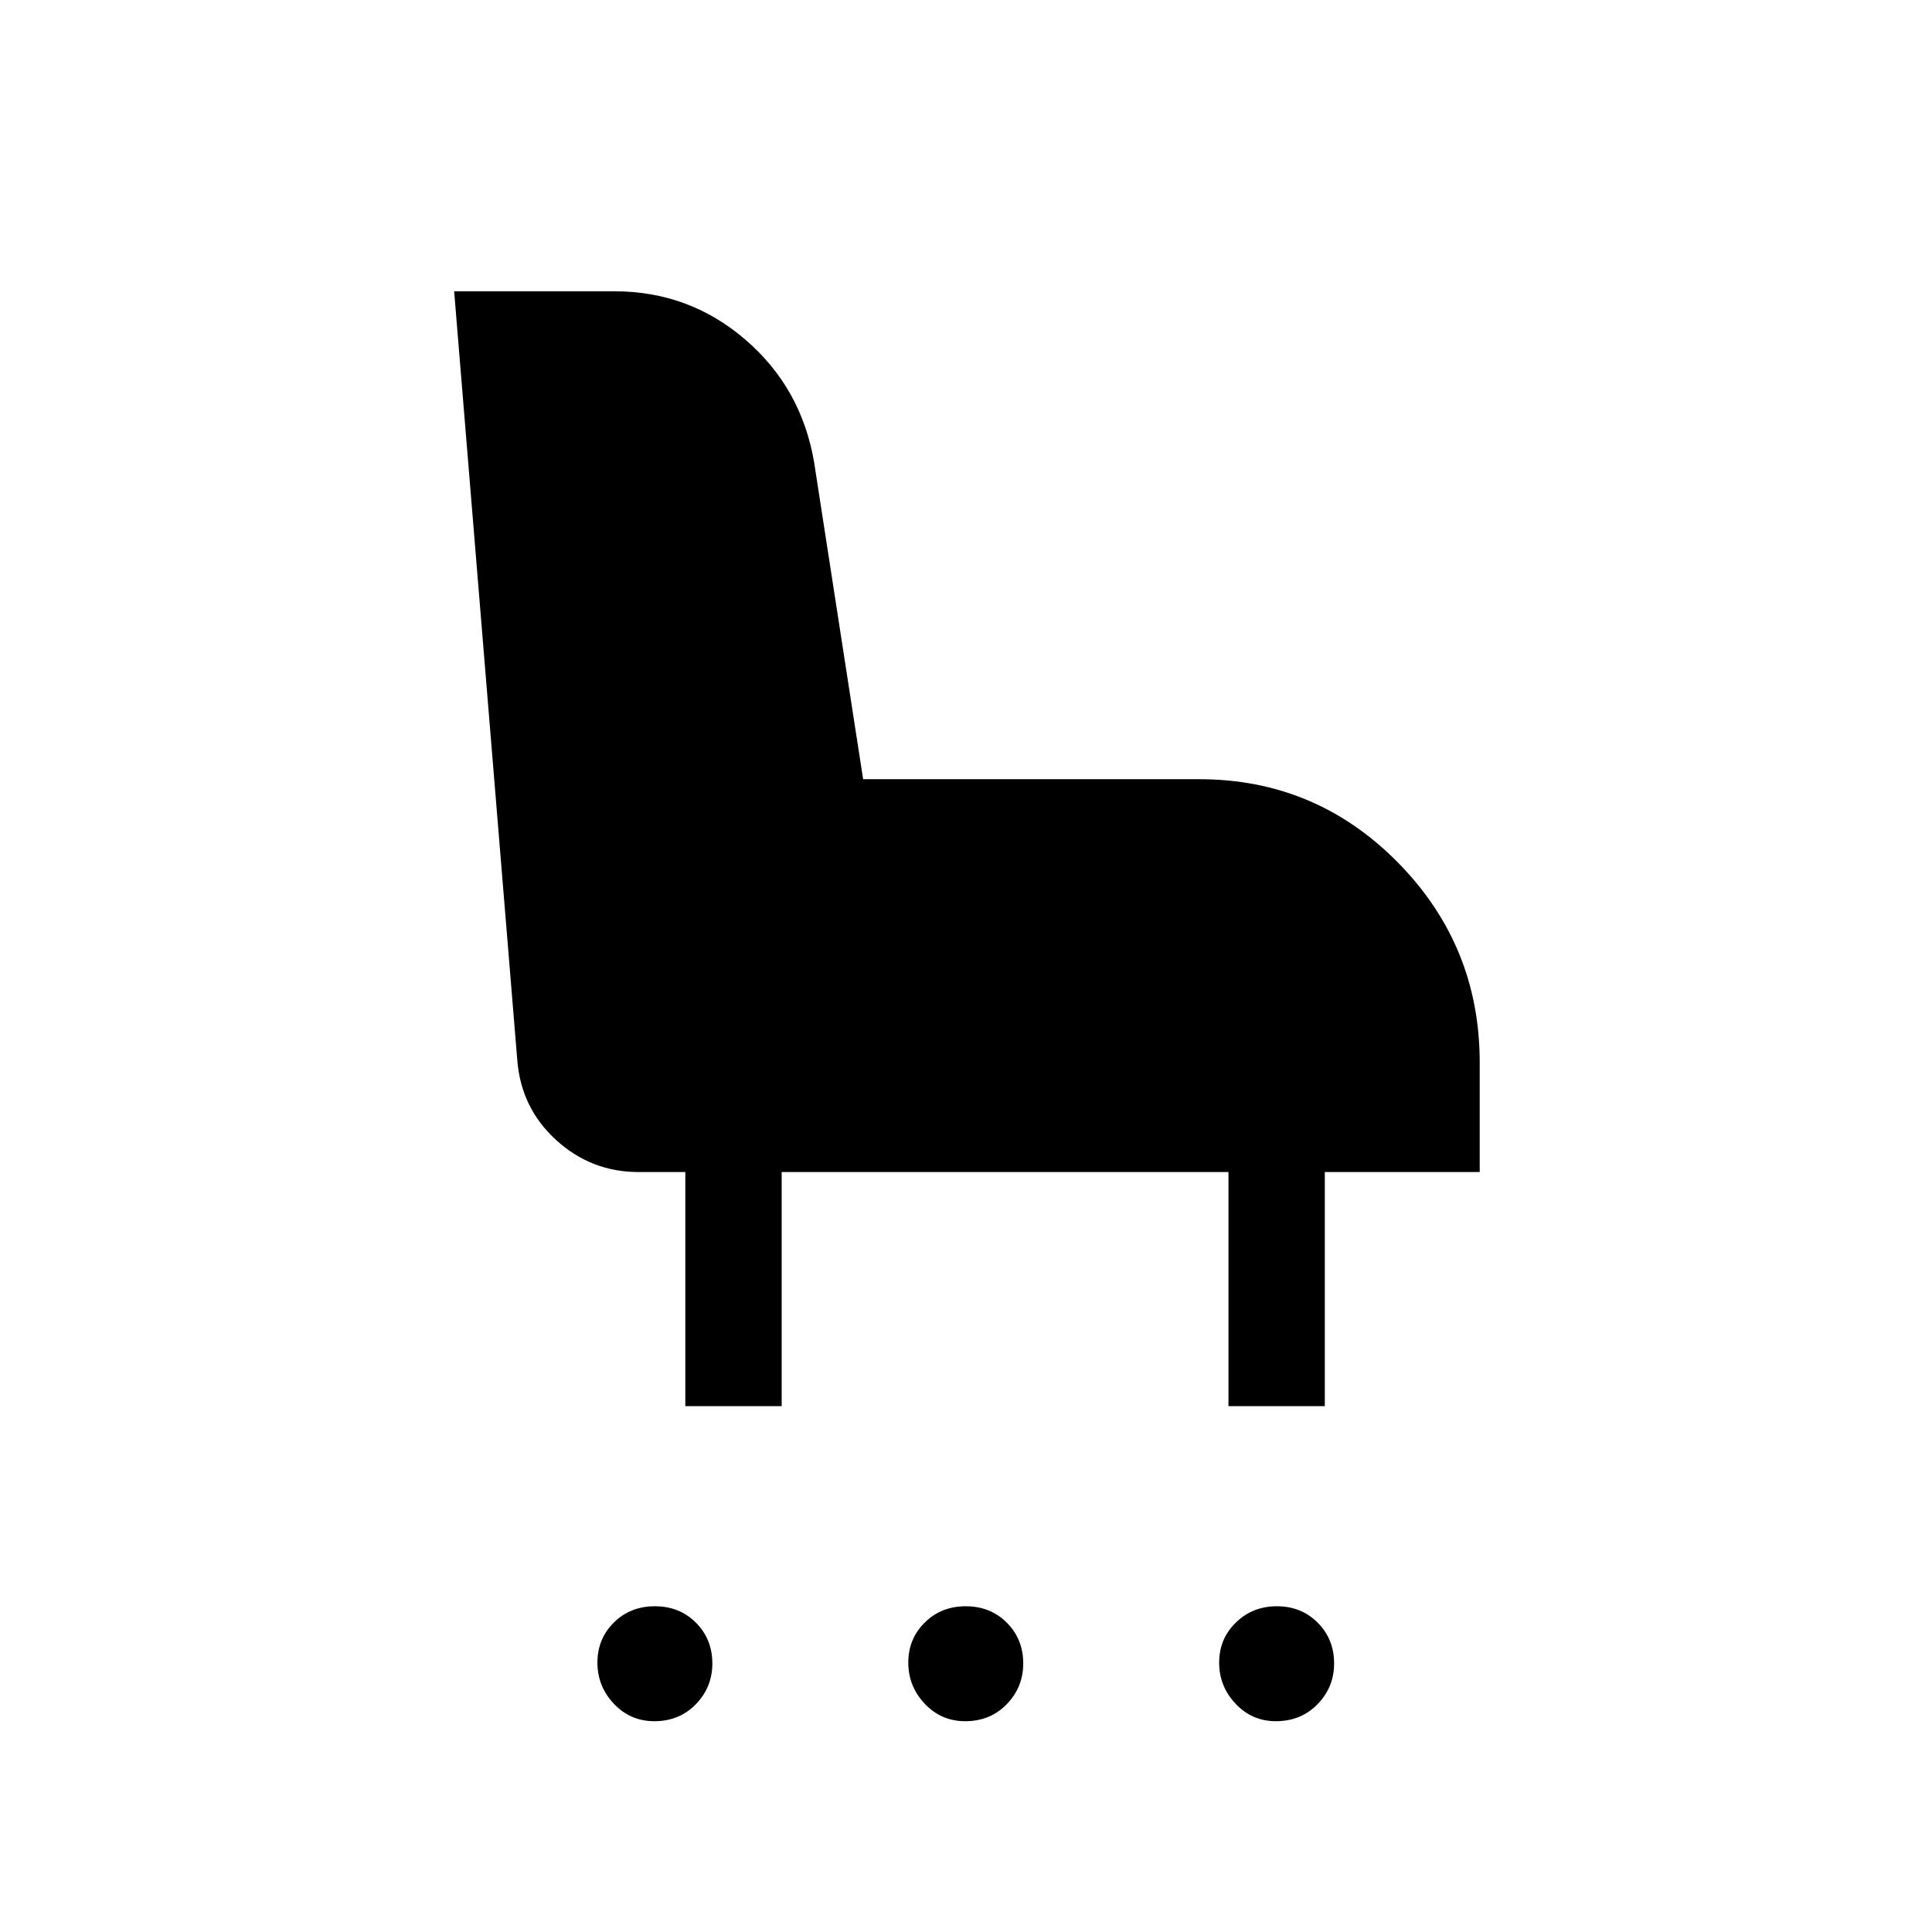 <svg xmlns="http://www.w3.org/2000/svg" height="40" viewBox="0 -960 960 960" width="40"><path d="M325.15-104.74q-11.94 0-20.12-8.67-8.18-8.67-8.18-20.46 0-11.79 8.16-19.89 8.17-8.1 20.41-8.1 12.23 0 20.39 8.17 8.15 8.17 8.15 20.25 0 11.84-8.21 20.27t-20.6 8.43Zm154.48 0q-11.95 0-20.13-8.67t-8.18-20.46q0-11.79 8.17-19.89 8.16-8.1 20.4-8.1 12.24 0 20.39 8.17 8.16 8.17 8.16 20.25 0 11.84-8.22 20.27-8.21 8.43-20.59 8.43Zm154.34 0q-11.84 0-20.01-8.67-8.17-8.67-8.17-20.46 0-11.79 8.29-19.89 8.29-8.1 20.41-8.1 12.11 0 20.27 8.17 8.15 8.17 8.15 20.25 0 11.84-8.25 20.27t-20.69 8.43ZM340.53-261.3v-116.32h-23.3q-23.41 0-40.85-15.87t-19.34-39.66l-31.38-382.11h79.66q37.13 0 65.05 24.03 27.92 24.03 34.18 61.08l24.33 157.33h166.98q57.86 0 98.63 41.28 40.77 41.28 40.77 99.53v54.39h-76.97v116.32h-47.88v-116.32h-222v116.32h-47.88Z"/></svg>